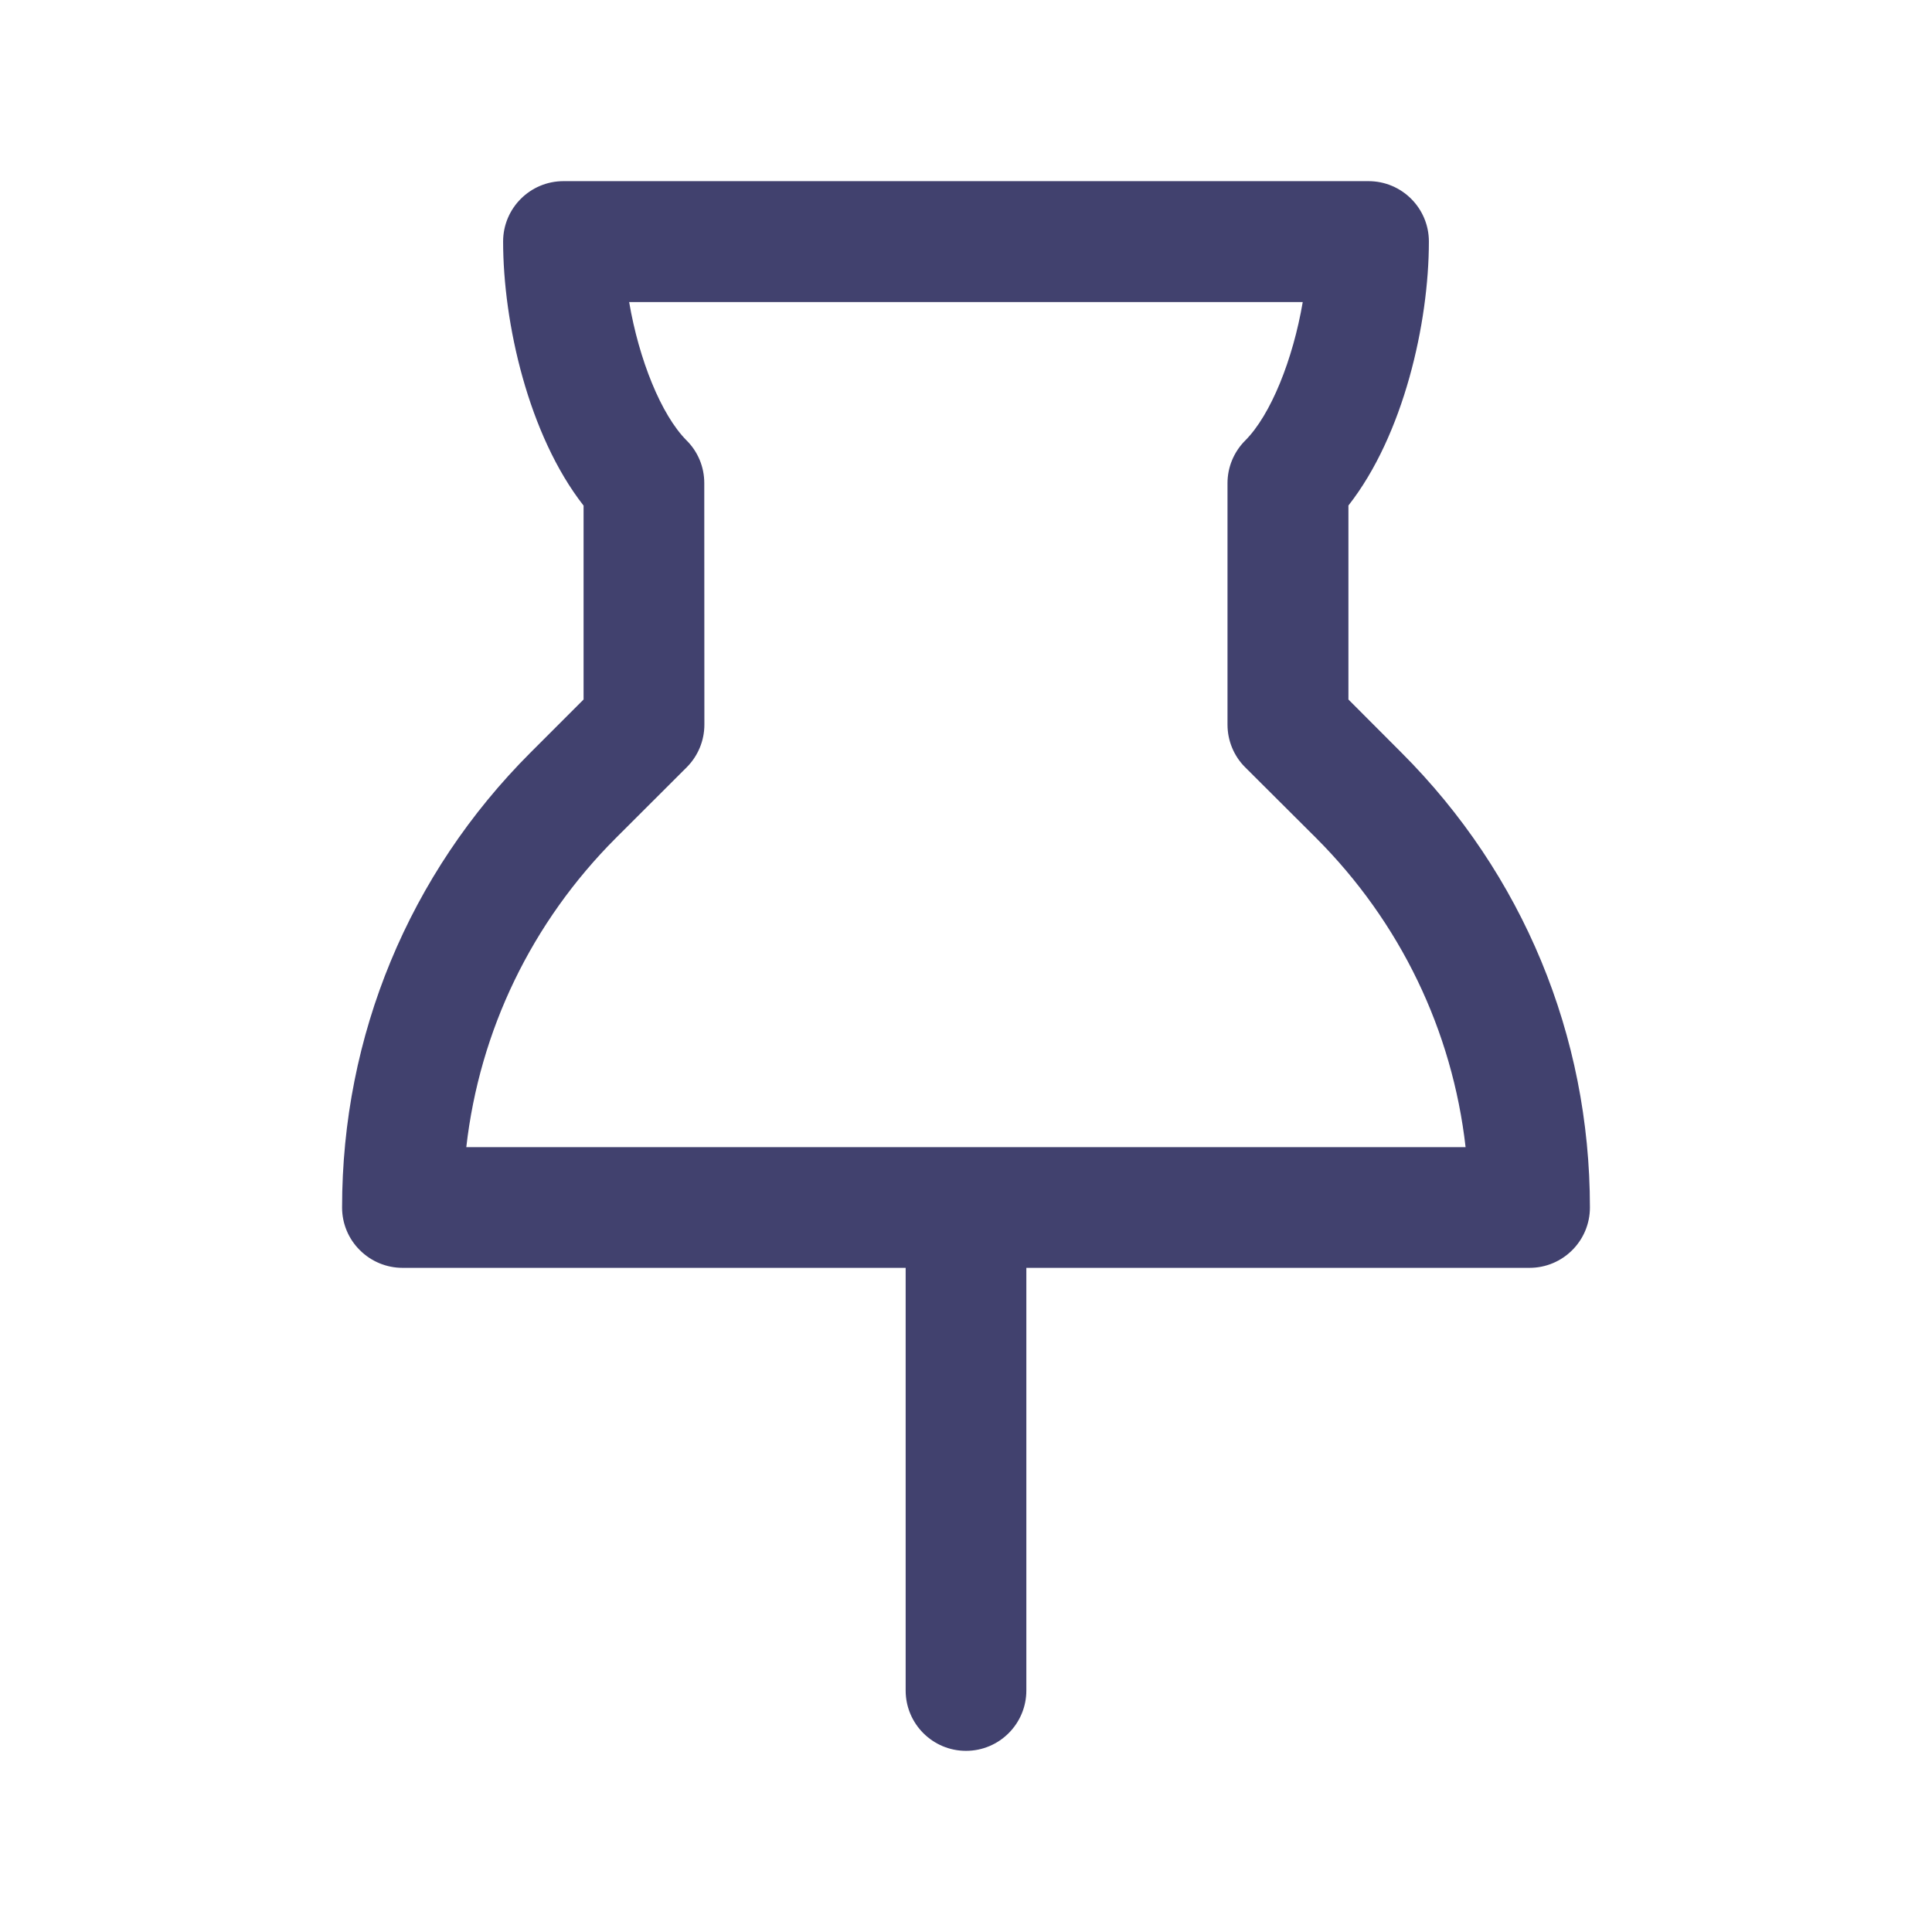 <svg width="17" height="17" viewBox="0 0 17 17" fill="none" xmlns="http://www.w3.org/2000/svg">
<path d="M12.332 6.623L11.865 6.155L11.865 4.448C12.351 3.829 12.573 2.841 12.573 2.125C12.573 1.832 12.335 1.594 12.042 1.594H4.958C4.665 1.594 4.427 1.832 4.427 2.125C4.427 2.841 4.65 3.829 5.135 4.449V6.155L4.668 6.622C3.599 7.691 3.01 9.113 3.01 10.625C3.01 10.766 3.066 10.901 3.166 11C3.266 11.1 3.401 11.156 3.542 11.156H7.969V14.875C7.969 15.168 8.207 15.406 8.5 15.406C8.793 15.406 9.031 15.168 9.031 14.875V11.156H13.458C13.752 11.156 13.99 10.918 13.99 10.625C13.99 9.113 13.401 7.692 12.332 6.623ZM4.103 10.094C4.22 9.067 4.678 8.116 5.419 7.374L6.042 6.752C6.142 6.652 6.198 6.517 6.198 6.376L6.197 4.25C6.197 4.109 6.141 3.974 6.041 3.875C5.817 3.65 5.622 3.163 5.536 2.658H11.463C11.377 3.163 11.182 3.651 10.957 3.876C10.857 3.976 10.801 4.111 10.801 4.251V6.376C10.801 6.517 10.857 6.653 10.957 6.752L11.581 7.374C12.322 8.116 12.779 9.067 12.896 10.094L4.103 10.094Z" fill="#41416E"/>
</svg>
